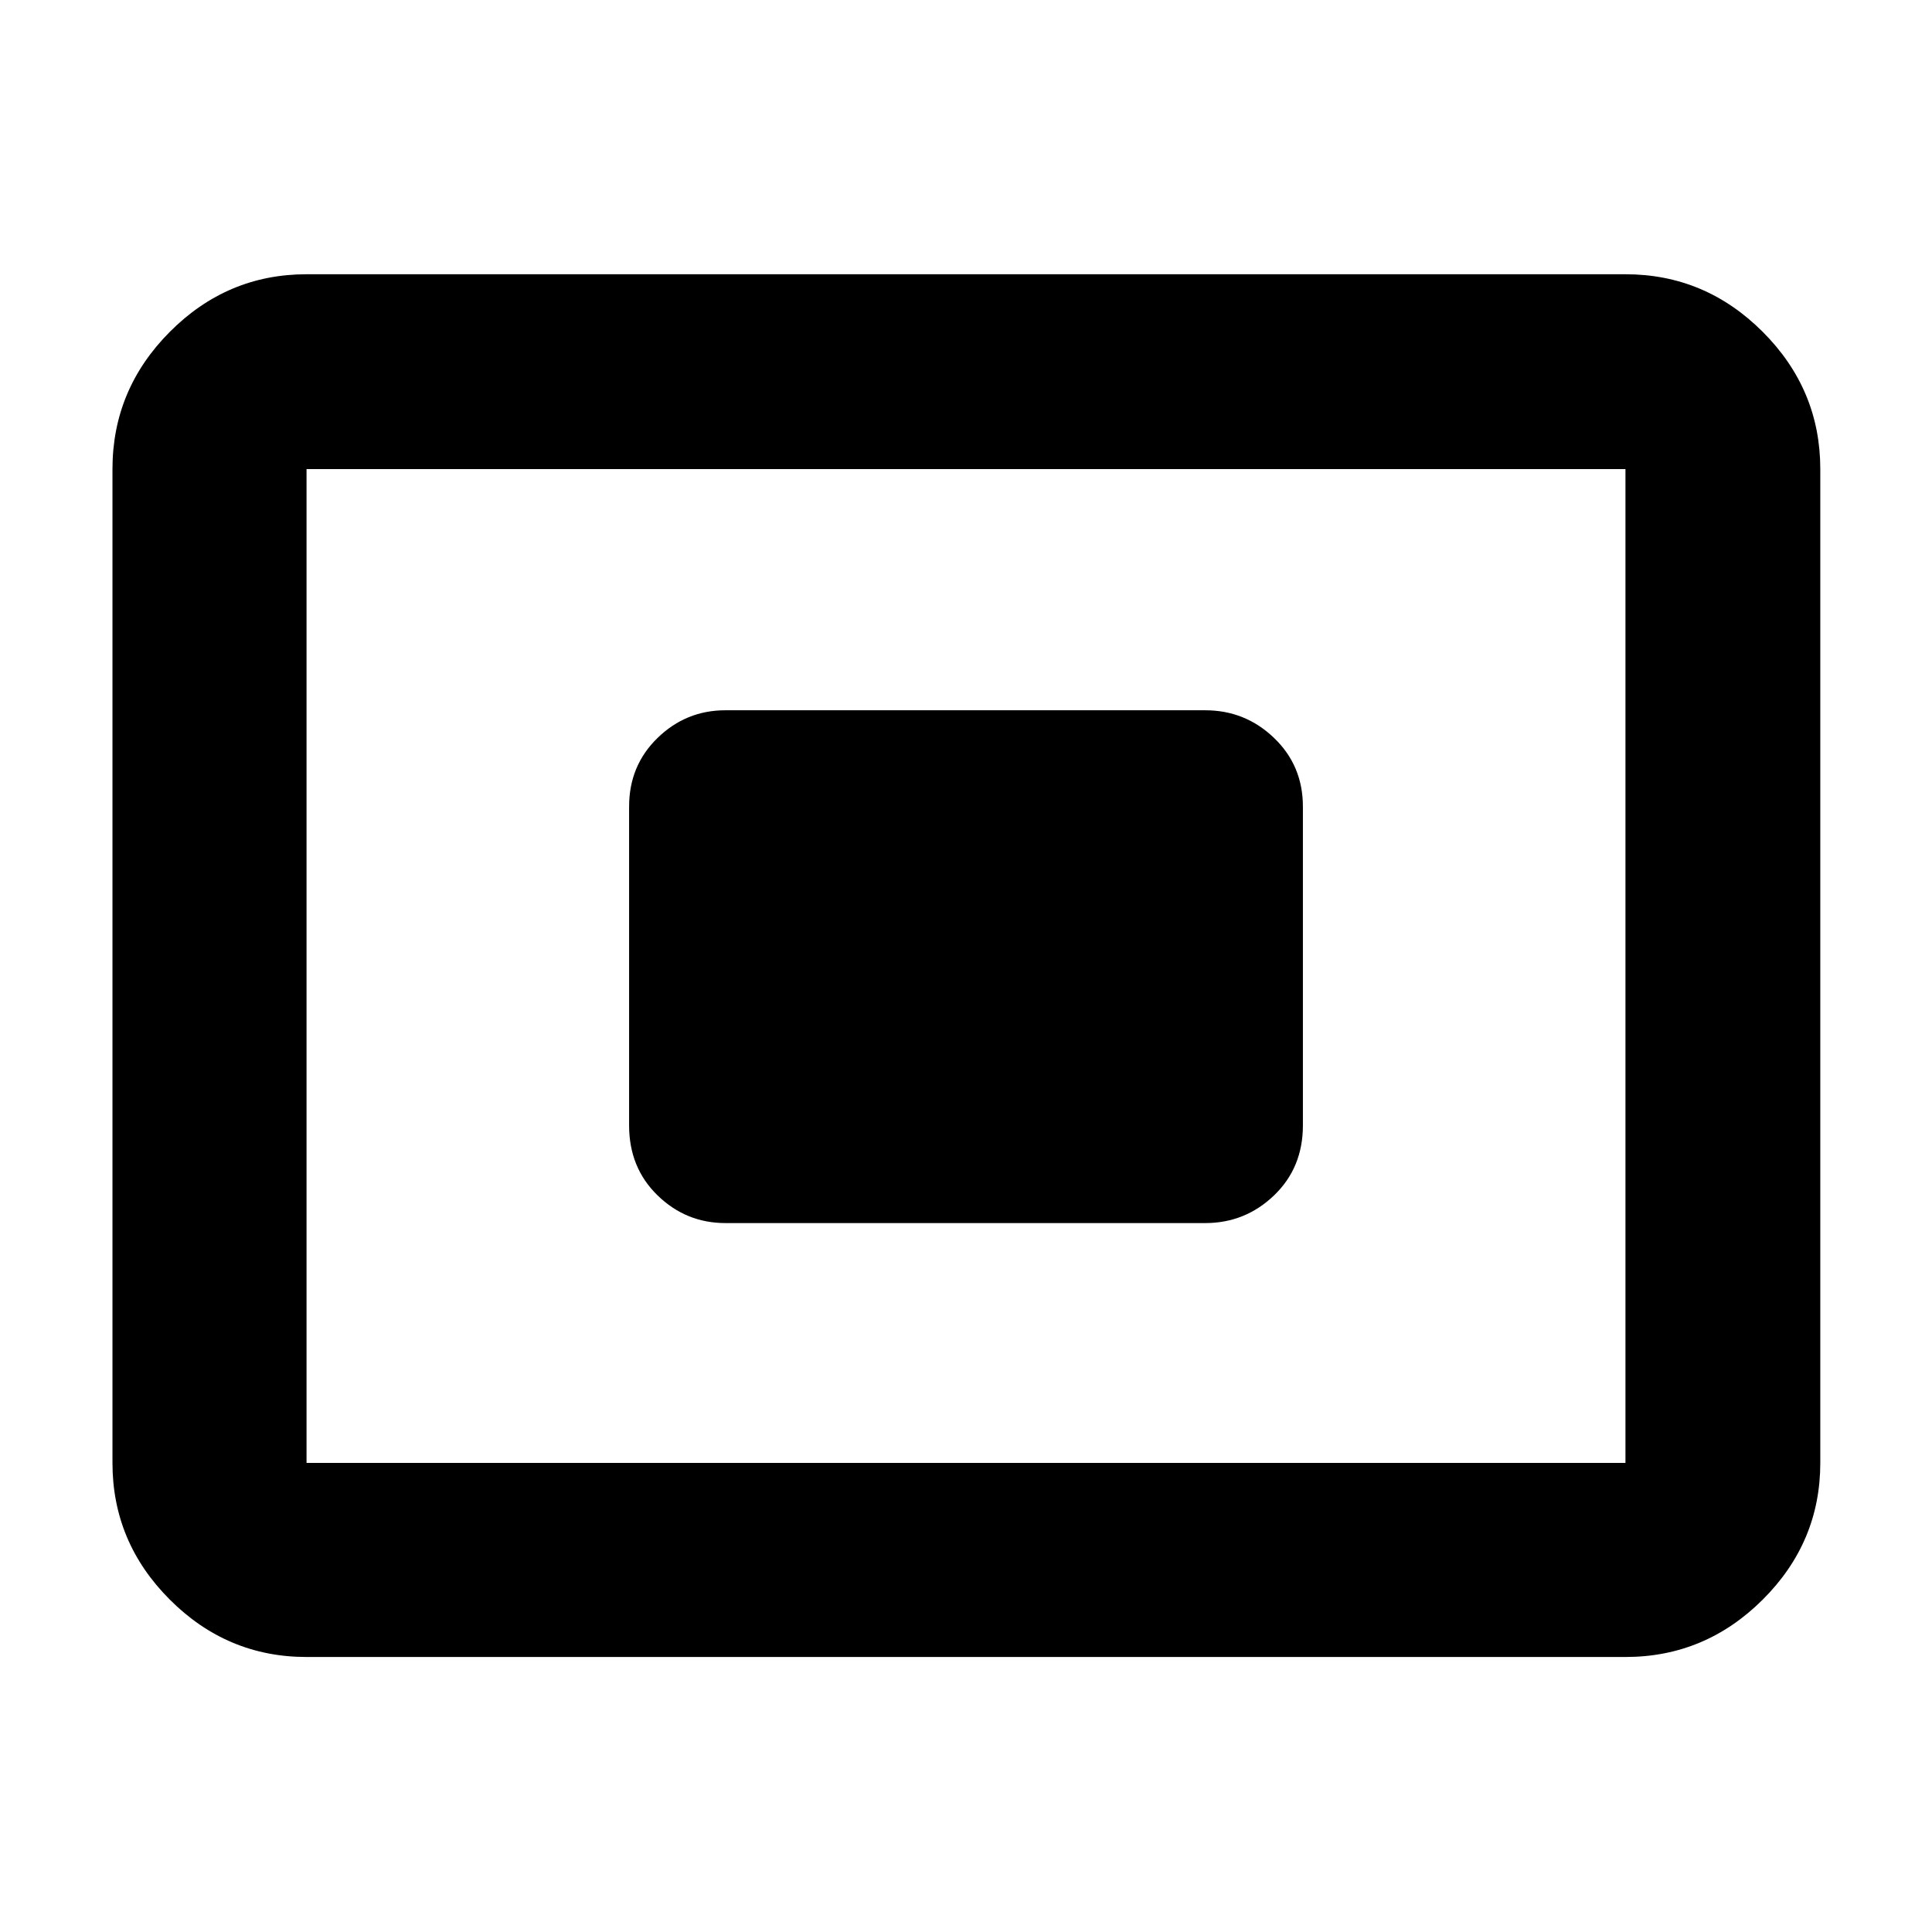 <svg xmlns="http://www.w3.org/2000/svg" height="40" viewBox="0 -960 960 960" width="40"><path d="M152.319-136.652q-39.434 0-67.934-28.501-28.5-28.5-28.5-67.934v-493.826q0-39.589 28.5-68.2 28.5-28.612 67.934-28.612h655.362q39.589 0 68.201 28.612 28.611 28.611 28.611 68.2v493.826q0 39.434-28.611 67.934-28.612 28.501-68.201 28.501H152.319Zm0-96.435h655.362v-493.826H152.319v493.826Zm208.159-119.174h238.377q19.878 0 34.215-13.757 14.336-13.757 14.336-34.794v-158.376q0-20.387-14.336-34.136-14.337-13.748-34.215-13.748H360.478q-19.595 0-33.739 13.748-14.145 13.749-14.145 34.136v158.376q0 21.037 14.145 34.794 14.144 13.757 33.739 13.757ZM152.319-233.087v-493.826 493.826Z"/></svg>